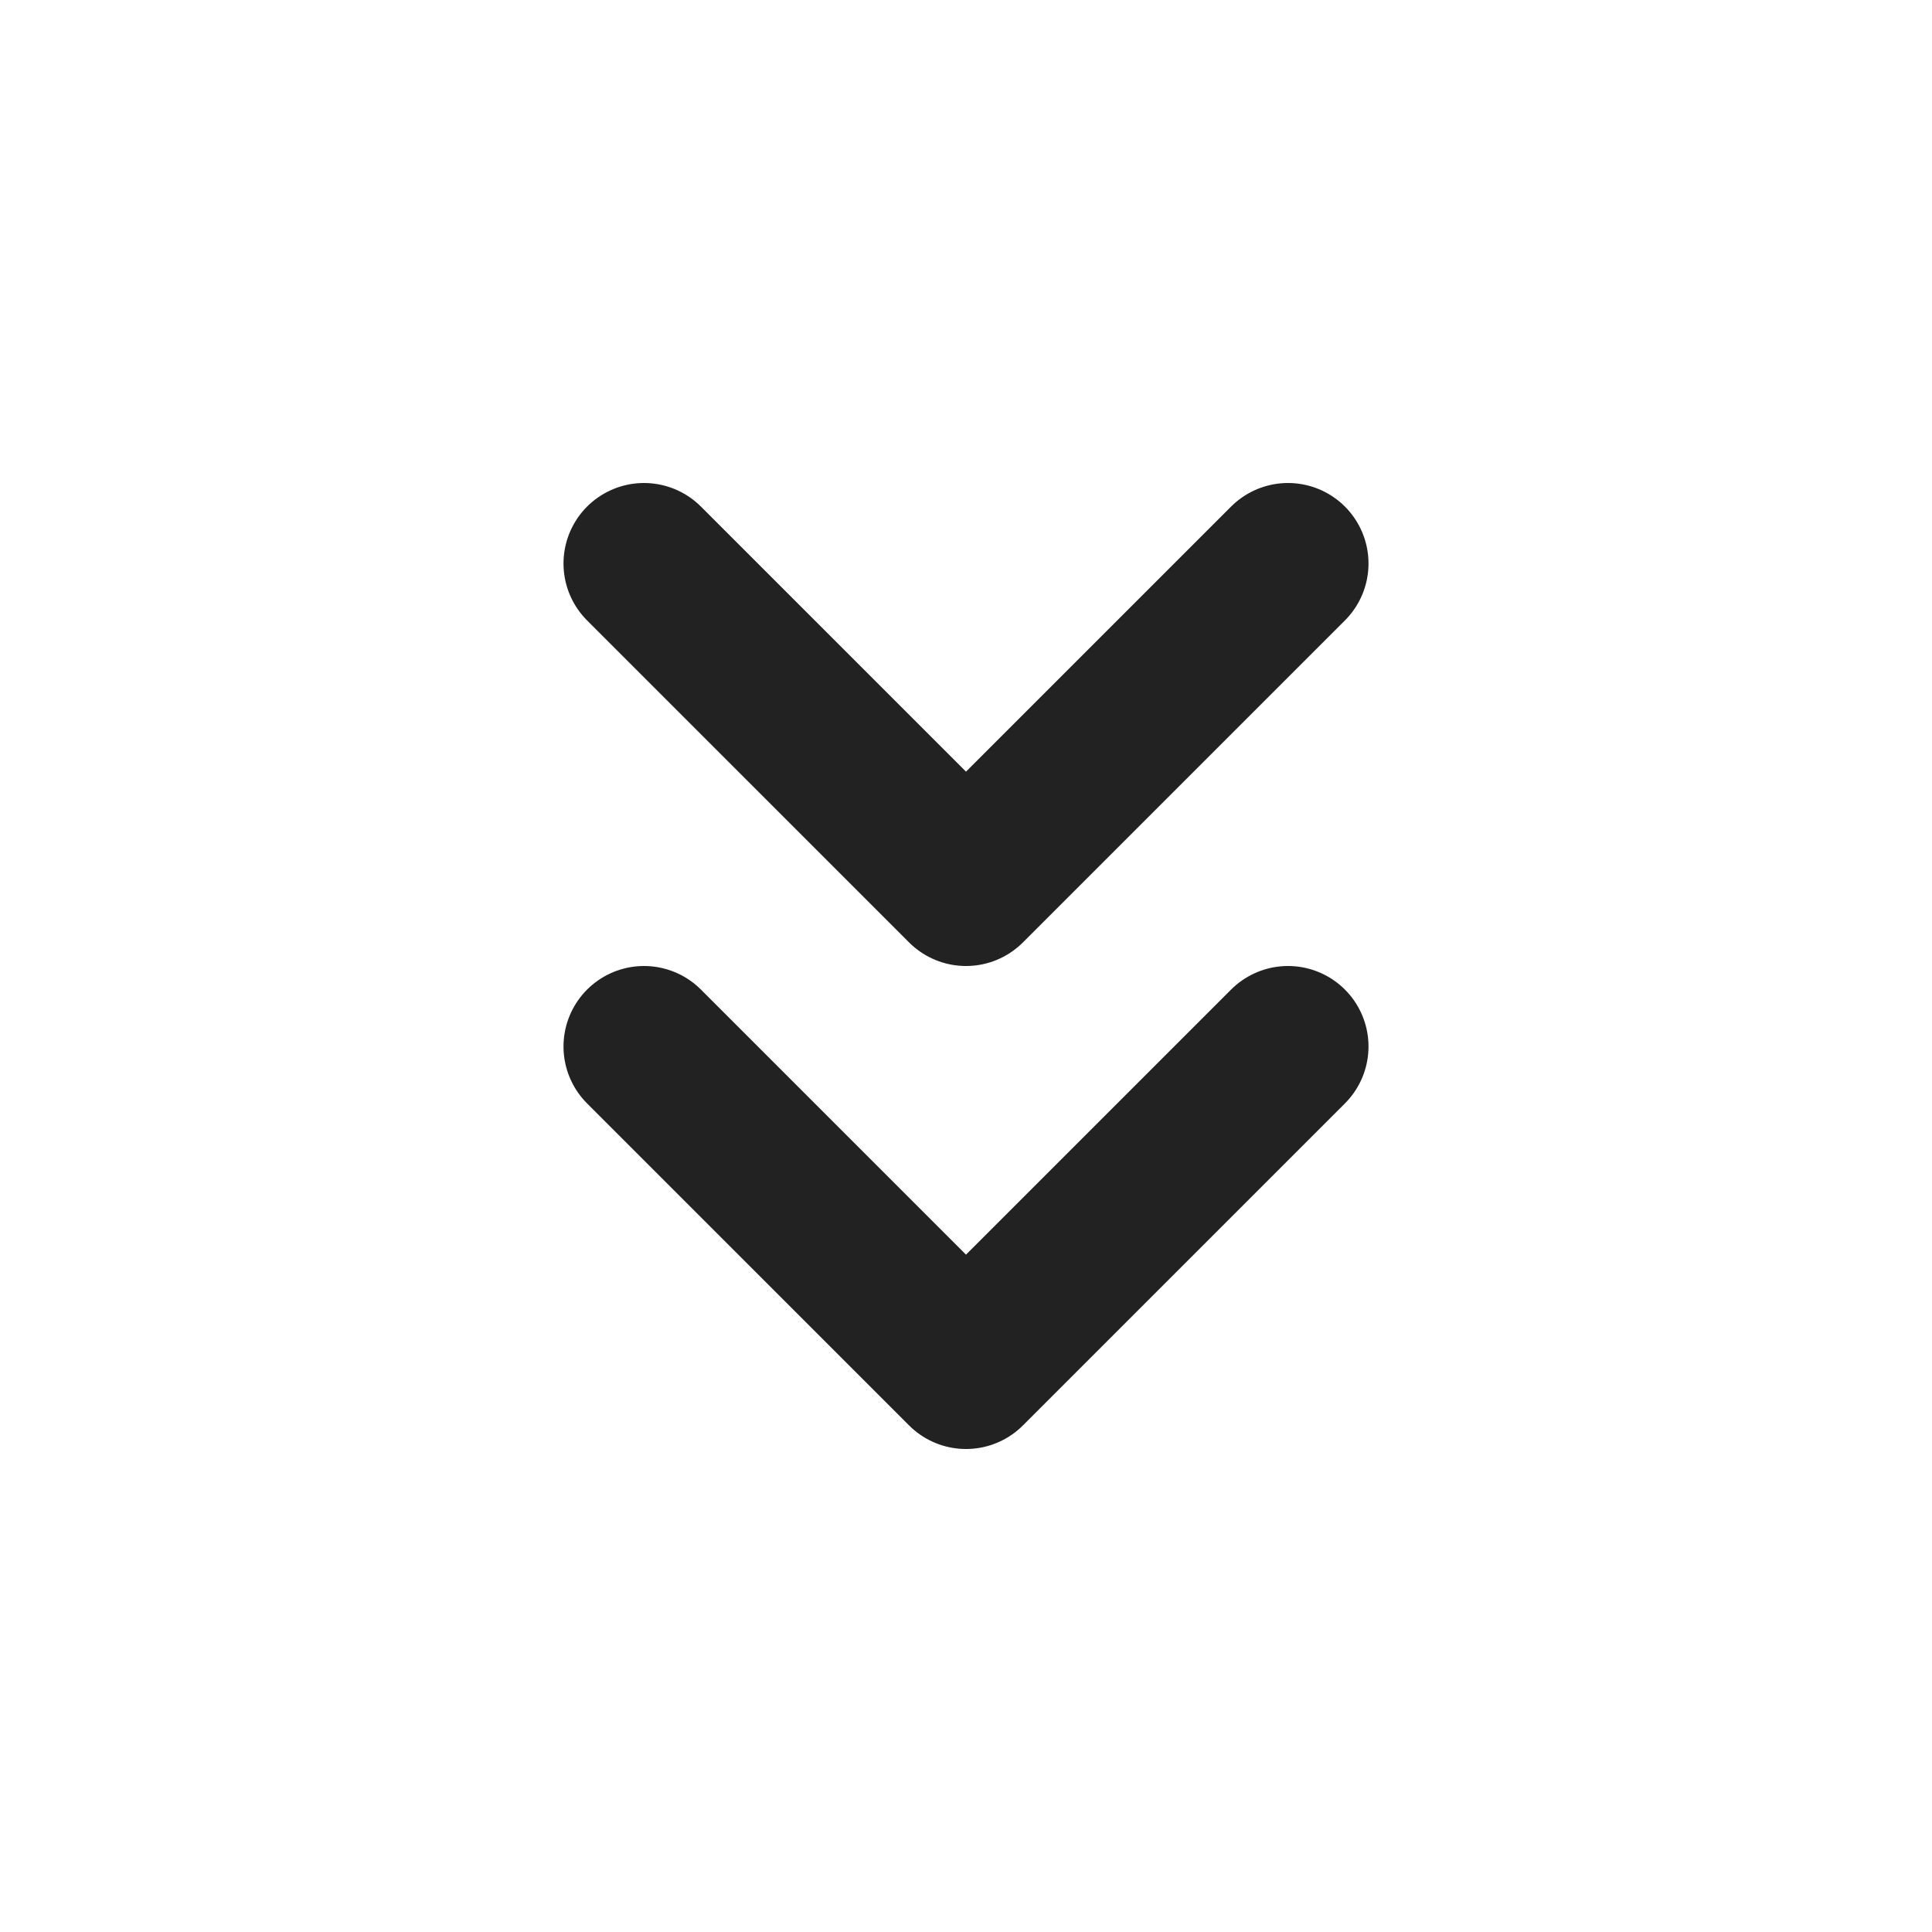 <svg width="24" height="24" viewBox="0 0 24 24" fill="none" xmlns="http://www.w3.org/2000/svg">
<path d="M16 13L12 17L8 13M16 7L12 11L8 7" stroke="#222222" stroke-width="2" stroke-linecap="round" stroke-linejoin="round"/>
</svg>

